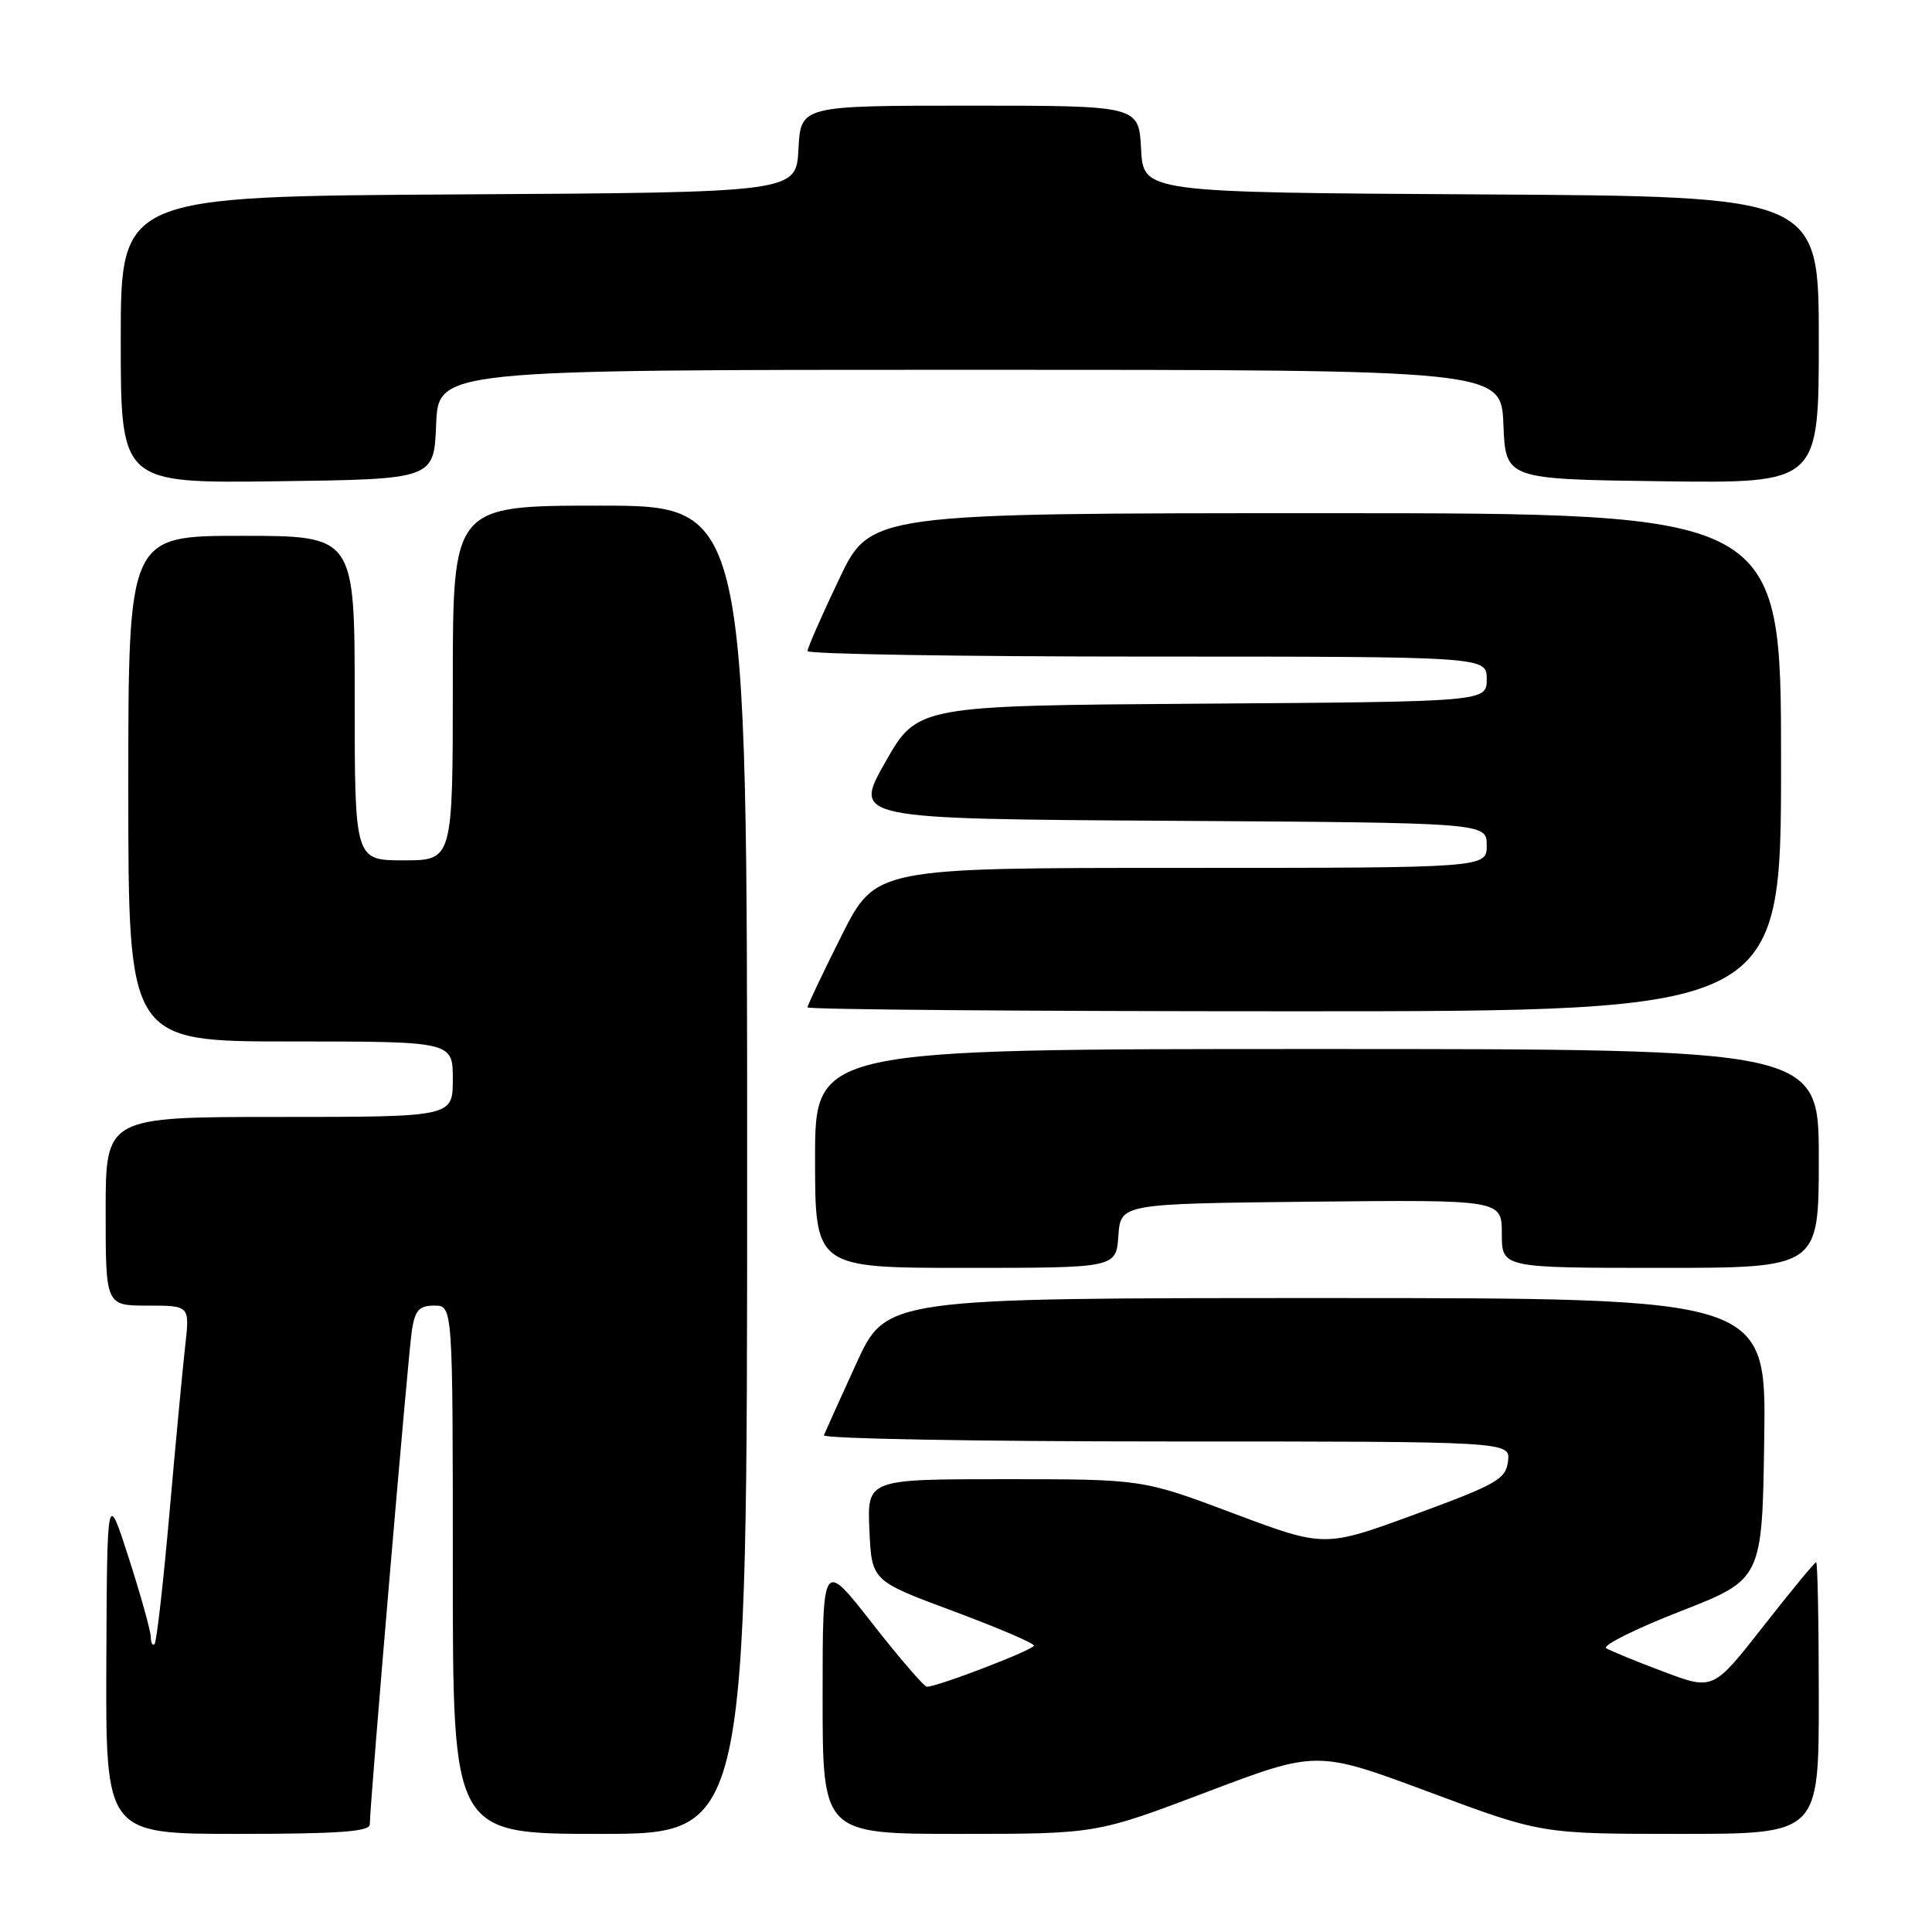 <?xml version="1.0" encoding="UTF-8" standalone="no"?>
<!DOCTYPE svg PUBLIC "-//W3C//DTD SVG 1.1//EN" "http://www.w3.org/Graphics/SVG/1.1/DTD/svg11.dtd" >
<svg xmlns="http://www.w3.org/2000/svg" xmlns:xlink="http://www.w3.org/1999/xlink" version="1.1" viewBox="0 0 256 256">
 <g >
 <path fill="currentColor"
d=" M 49.00 241.75 C 49.00 239.14 54.09 179.35 54.58 176.25 C 55.00 173.60 55.55 173.00 57.55 173.00 C 60.00 173.00 60.00 173.00 60.00 208.00 C 60.00 243.00 60.00 243.00 79.50 243.00 C 99.00 243.00 99.00 243.00 99.00 155.00 C 99.00 67.00 99.00 67.00 79.50 67.00 C 60.00 67.00 60.00 67.00 60.00 90.50 C 60.00 114.00 60.00 114.00 53.50 114.00 C 47.00 114.00 47.00 114.00 47.00 92.50 C 47.00 71.00 47.00 71.00 32.00 71.00 C 17.00 71.00 17.00 71.00 17.00 104.50 C 17.00 138.00 17.00 138.00 38.50 138.00 C 60.00 138.00 60.00 138.00 60.00 143.00 C 60.00 148.00 60.00 148.00 37.00 148.00 C 14.00 148.00 14.00 148.00 14.00 160.50 C 14.00 173.00 14.00 173.00 19.57 173.00 C 25.14 173.00 25.14 173.00 24.55 178.25 C 24.22 181.14 23.28 191.12 22.46 200.43 C 21.64 209.74 20.75 217.58 20.48 217.85 C 20.22 218.12 19.99 217.70 19.98 216.92 C 19.98 216.14 18.67 211.45 17.08 206.50 C 14.19 197.50 14.19 197.50 14.09 220.25 C 14.00 243.00 14.00 243.00 31.50 243.00 C 44.83 243.00 49.00 242.70 49.00 241.75 Z  M 159.88 237.46 C 174.50 231.92 174.50 231.92 189.38 237.46 C 204.25 243.00 204.25 243.00 222.63 243.00 C 241.00 243.00 241.00 243.00 241.00 225.00 C 241.00 215.10 240.84 207.00 240.65 207.00 C 240.46 207.00 237.31 210.82 233.65 215.49 C 227.00 223.98 227.00 223.98 220.44 221.51 C 216.83 220.16 213.41 218.75 212.84 218.40 C 212.26 218.04 216.68 215.84 222.65 213.51 C 233.50 209.27 233.50 209.27 233.77 190.63 C 234.04 172.00 234.04 172.00 175.73 172.00 C 117.42 172.00 117.42 172.00 113.46 180.68 C 111.28 185.45 109.35 189.73 109.17 190.18 C 108.98 190.63 129.38 191.00 154.48 191.00 C 200.13 191.00 200.13 191.00 199.82 193.62 C 199.53 196.00 198.36 196.67 187.50 200.66 C 175.50 205.06 175.50 205.06 163.44 200.53 C 151.38 196.00 151.38 196.00 133.15 196.00 C 114.91 196.00 114.91 196.00 115.20 202.73 C 115.50 209.46 115.50 209.46 126.25 213.46 C 132.16 215.66 137.00 217.72 137.00 218.05 C 137.00 218.60 124.26 223.50 122.82 223.50 C 122.45 223.50 119.19 219.72 115.57 215.09 C 109.00 206.68 109.00 206.68 109.00 224.84 C 109.00 243.00 109.00 243.00 127.13 243.00 C 145.26 243.00 145.26 243.00 159.88 237.46 Z  M 148.19 163.75 C 148.50 159.50 148.50 159.50 173.75 159.23 C 199.00 158.97 199.00 158.97 199.00 163.48 C 199.00 168.00 199.00 168.00 220.00 168.00 C 241.00 168.00 241.00 168.00 241.00 153.50 C 241.00 139.00 241.00 139.00 174.50 139.00 C 108.00 139.00 108.00 139.00 108.00 153.50 C 108.00 168.00 108.00 168.00 127.94 168.00 C 147.89 168.00 147.89 168.00 148.19 163.75 Z  M 236.00 101.00 C 236.00 68.00 236.00 68.00 175.67 68.00 C 115.33 68.00 115.33 68.00 111.17 76.77 C 108.87 81.59 107.00 85.86 107.00 86.27 C 107.00 86.67 127.25 87.00 152.00 87.00 C 197.00 87.00 197.00 87.00 197.00 89.99 C 197.00 92.98 197.00 92.98 159.28 93.24 C 121.56 93.50 121.56 93.50 117.30 101.00 C 113.05 108.50 113.05 108.50 155.02 108.76 C 197.00 109.02 197.00 109.02 197.00 112.01 C 197.00 115.00 197.00 115.00 156.51 115.00 C 116.02 115.00 116.02 115.00 111.51 123.98 C 109.03 128.92 107.00 133.19 107.00 133.48 C 107.00 133.77 136.02 134.00 171.50 134.00 C 236.00 134.00 236.00 134.00 236.00 101.00 Z  M 57.79 56.25 C 58.09 49.00 58.09 49.00 128.50 49.00 C 198.91 49.00 198.91 49.00 199.21 56.25 C 199.50 63.50 199.50 63.50 220.25 63.77 C 241.00 64.04 241.00 64.04 241.00 45.03 C 241.00 26.02 241.00 26.02 196.25 25.76 C 151.50 25.50 151.50 25.50 151.20 19.75 C 150.90 14.00 150.90 14.00 128.50 14.00 C 106.10 14.00 106.10 14.00 105.80 19.75 C 105.50 25.50 105.50 25.50 60.75 25.76 C 16.00 26.02 16.00 26.02 16.00 45.03 C 16.00 64.04 16.00 64.04 36.75 63.77 C 57.50 63.50 57.50 63.50 57.79 56.25 Z "/>
</g>
</svg>